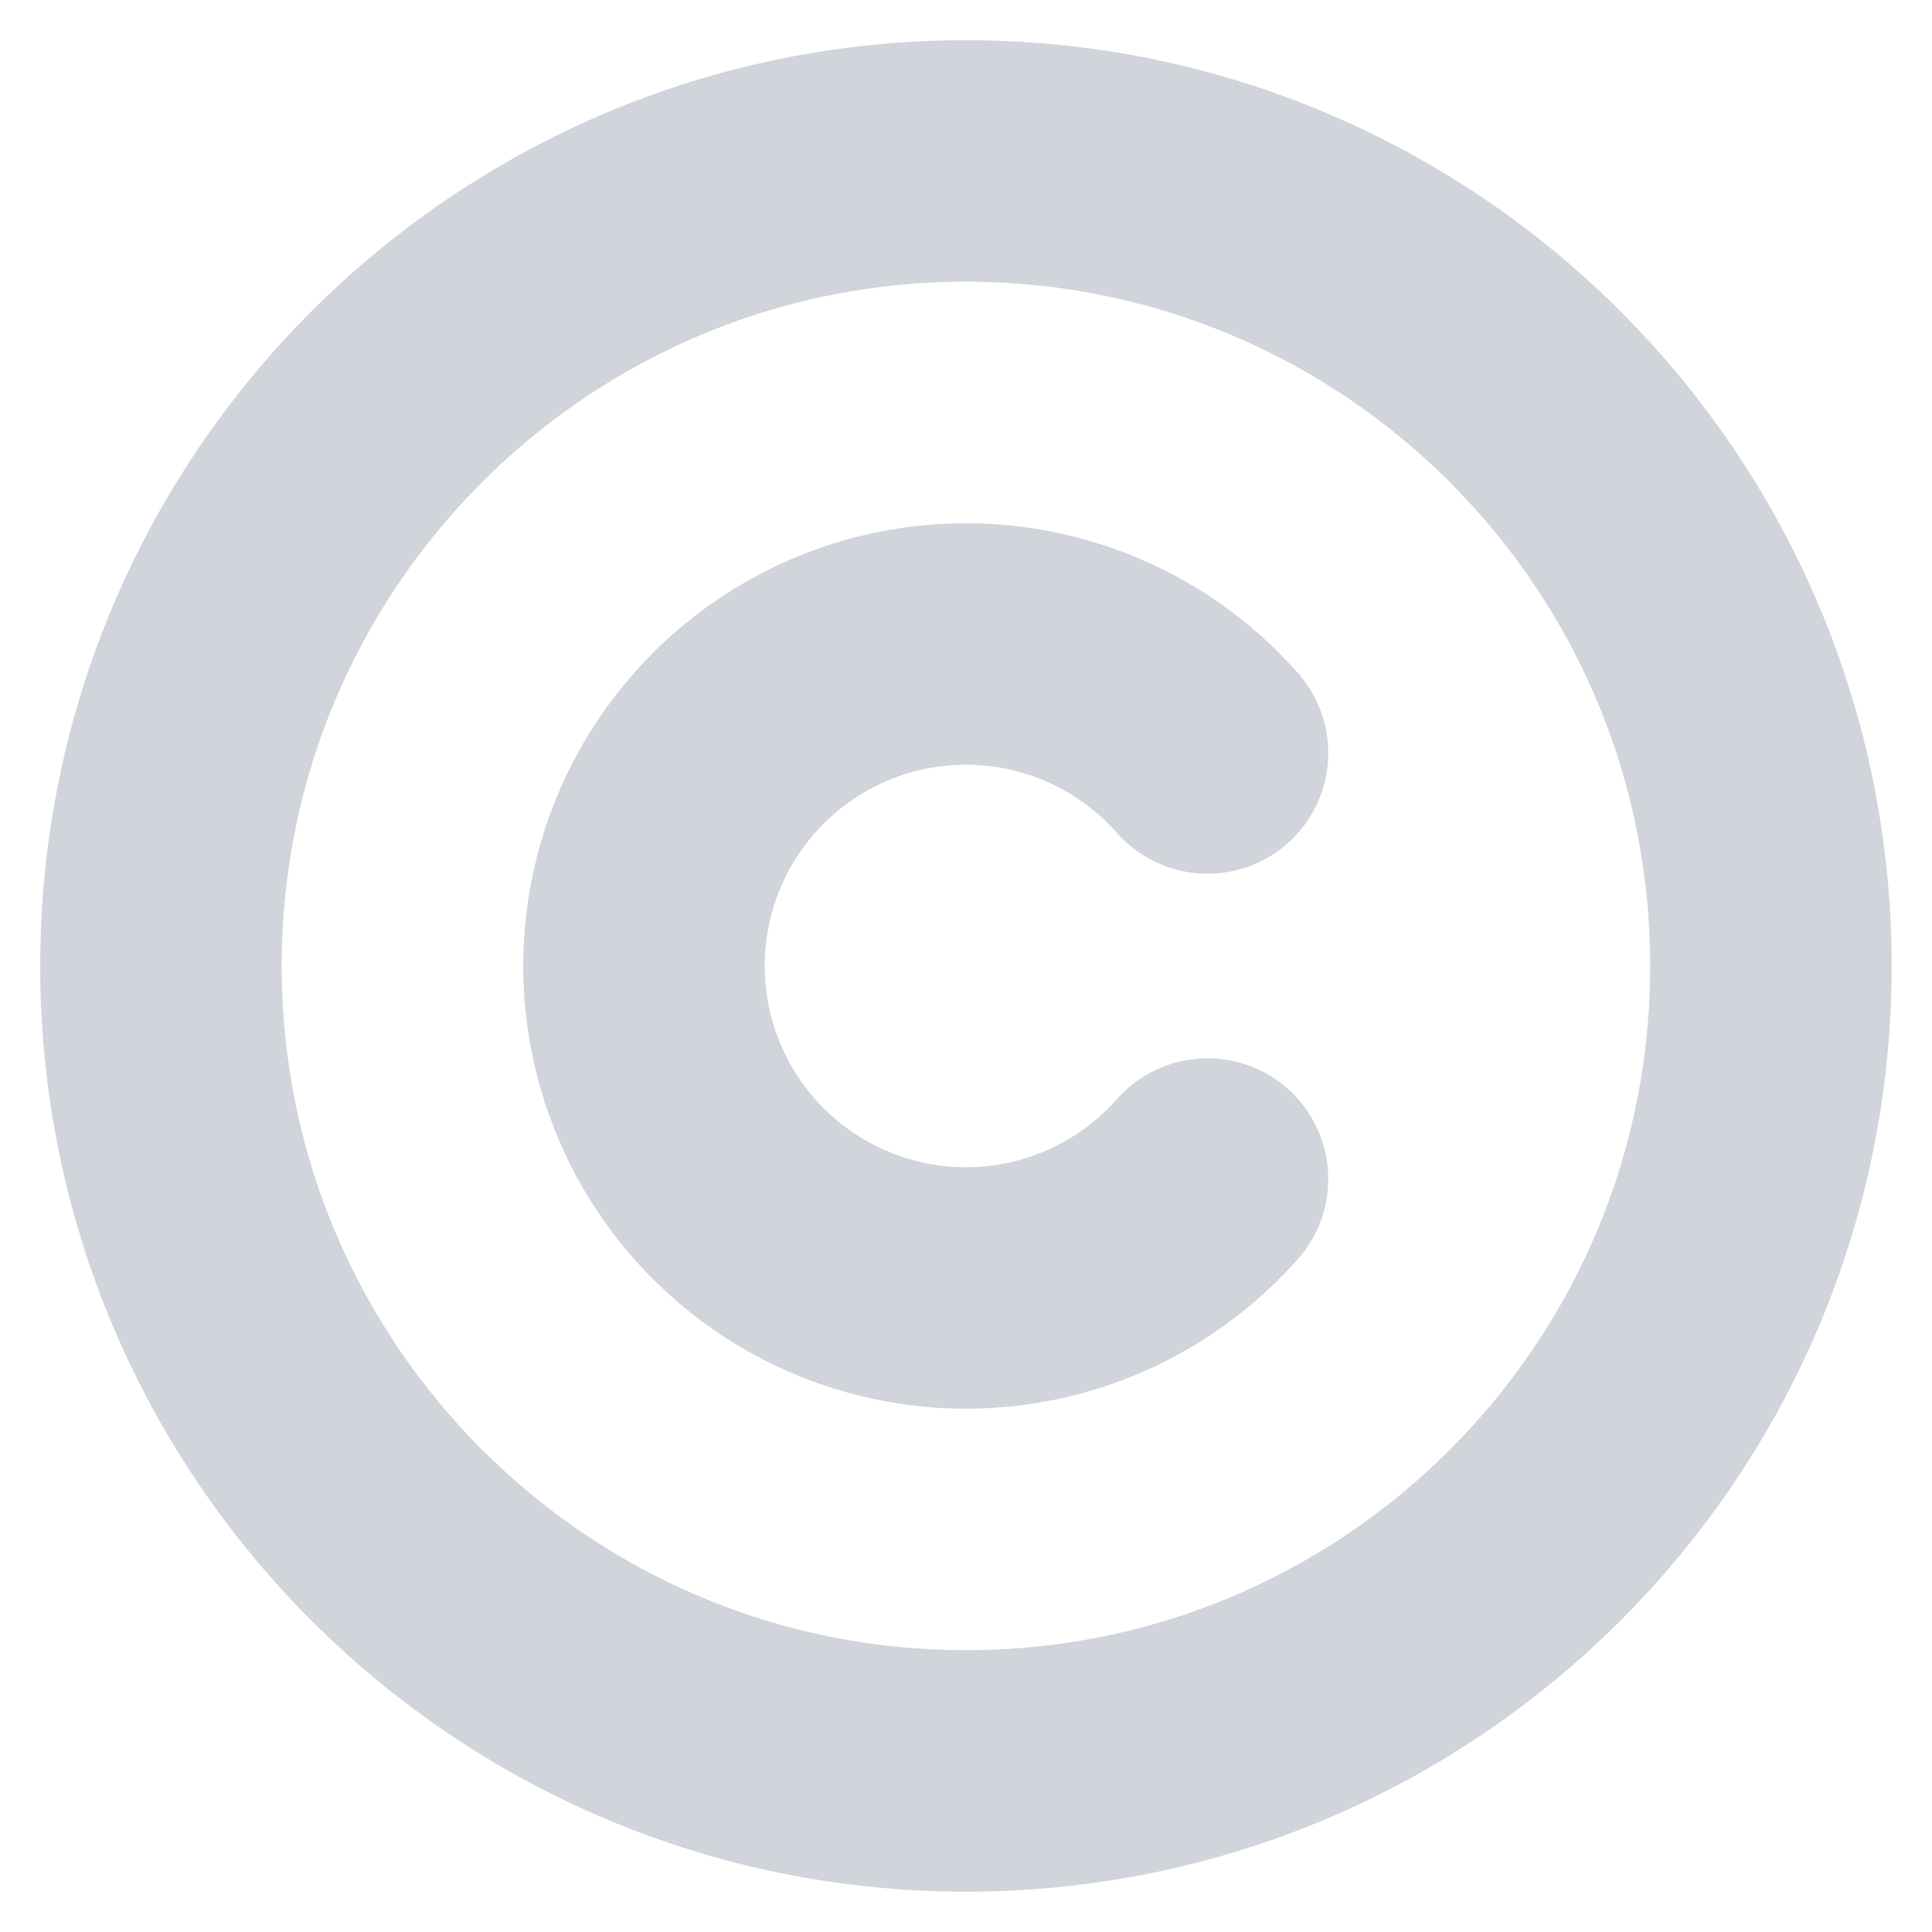 <svg width="16" height="16" viewBox="0 0 16 16" fill="none" xmlns="http://www.w3.org/2000/svg">
<g clip-path="url(#clip0_327_2490)">
<path d="M8 14.666C11.682 14.666 14.666 11.682 14.666 8C14.666 4.318 11.682 1.333 8 1.333C4.318 1.333 1.333 4.318 1.333 8C1.333 11.682 4.318 14.666 8 14.666Z" stroke="#D1D5DB" stroke-width="2" stroke-linecap="round" stroke-linejoin="round"/>
<path d="M10 6.236C9.641 5.829 9.168 5.542 8.642 5.412C8.116 5.281 7.563 5.314 7.057 5.505C6.55 5.697 6.114 6.038 5.806 6.484C5.498 6.929 5.333 7.458 5.333 8C5.333 8.541 5.498 9.07 5.806 9.516C6.114 9.961 6.55 10.303 7.057 10.494C7.563 10.686 8.116 10.718 8.642 10.588C9.168 10.457 9.641 10.17 10 9.764" stroke="#D1D5DB" stroke-width="2" stroke-linecap="round" stroke-linejoin="round"/>
</g>
<defs>
<clipPath id="clip0_327_2490">
<rect width="16" height="16" fill="white"/>
</clipPath>
</defs>
</svg>
